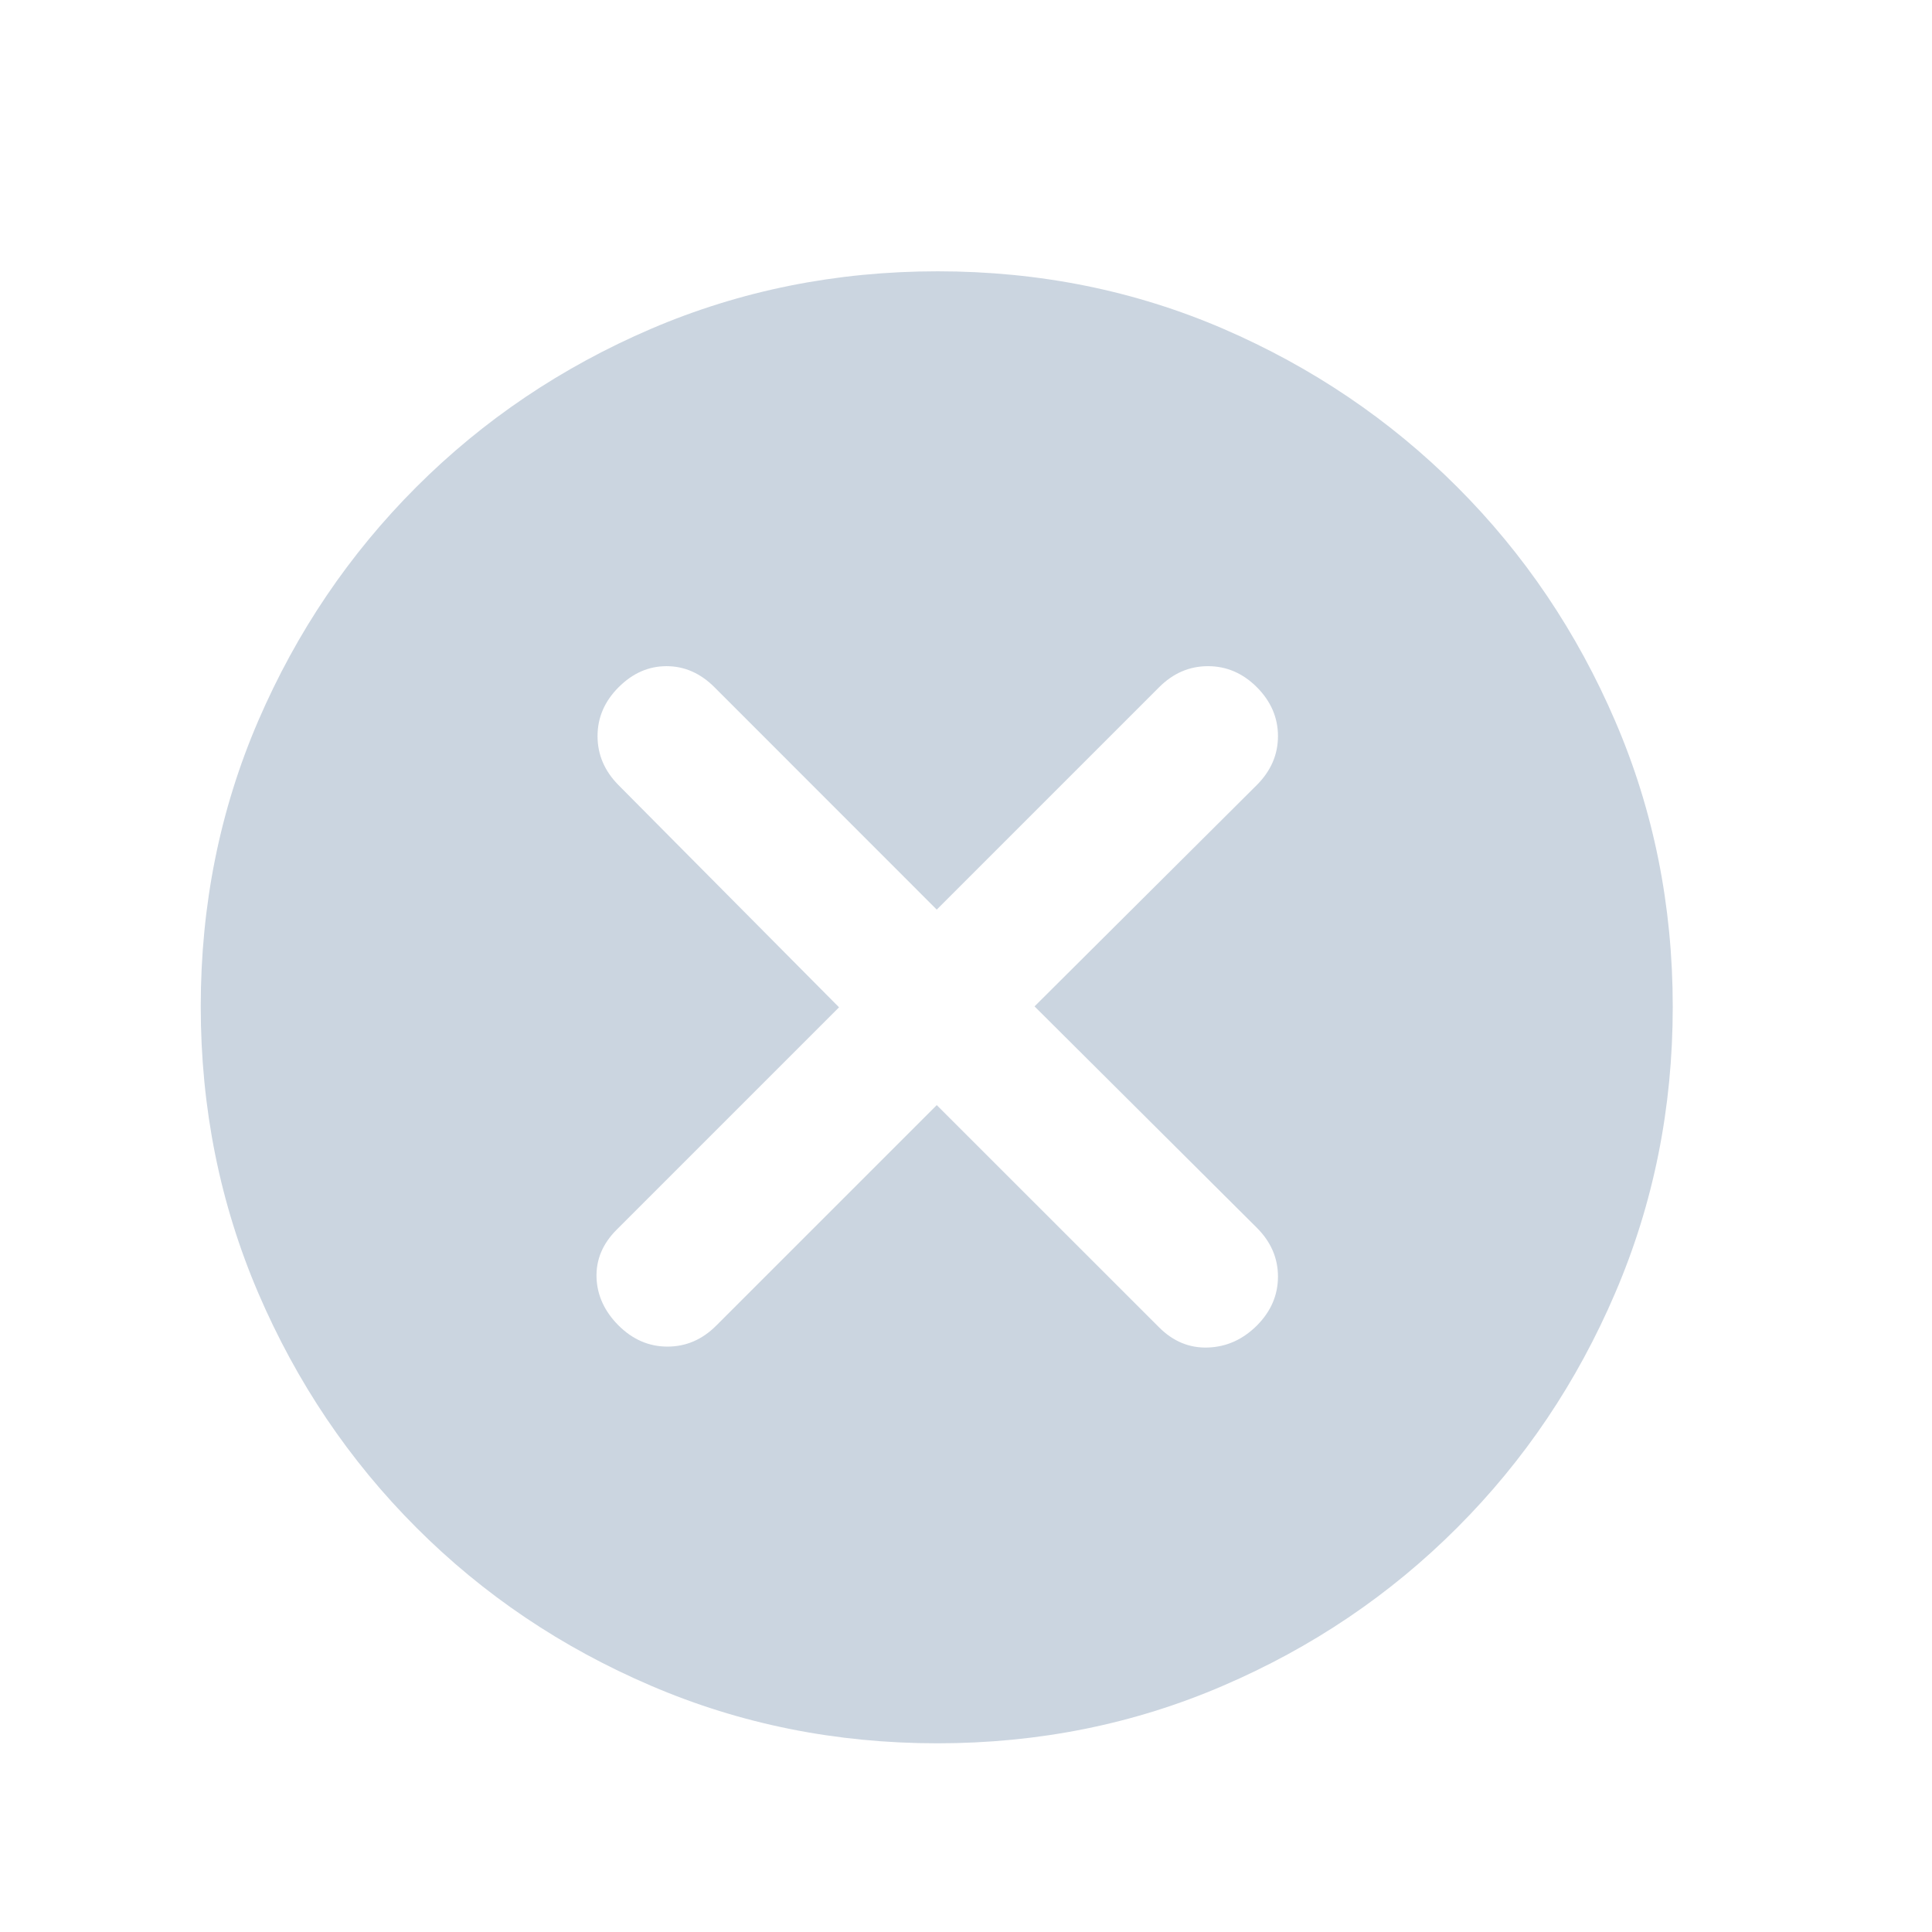 <svg width="21" height="21" viewBox="0 0 21 21" fill="none" xmlns="http://www.w3.org/2000/svg">
<mask id="mask0_1_191" style="mask-type:alpha" maskUnits="userSpaceOnUse" x="0" y="0" width="21" height="21">
<rect x="0.182" y="0.949" width="20" height="20" fill="#D9D9D9"/>
</mask>
<g mask="url(#mask0_1_191)">
<path d="M10.182 12.012L12.599 14.428C12.752 14.581 12.929 14.654 13.13 14.647C13.332 14.64 13.509 14.56 13.662 14.408C13.814 14.255 13.891 14.078 13.891 13.876C13.891 13.675 13.814 13.498 13.662 13.346L11.245 10.939L13.662 8.532C13.814 8.379 13.891 8.203 13.891 8.001C13.891 7.8 13.814 7.623 13.662 7.47C13.509 7.317 13.332 7.241 13.13 7.241C12.929 7.241 12.752 7.317 12.599 7.47L10.182 9.887L7.766 7.47C7.613 7.317 7.439 7.241 7.245 7.241C7.05 7.241 6.877 7.317 6.724 7.47C6.571 7.623 6.495 7.8 6.495 8.001C6.495 8.203 6.571 8.38 6.722 8.533L9.12 10.949L6.703 13.366C6.55 13.519 6.478 13.692 6.484 13.887C6.491 14.081 6.571 14.255 6.724 14.408C6.877 14.56 7.054 14.637 7.255 14.637C7.457 14.637 7.633 14.561 7.785 14.409L10.182 12.012ZM10.188 18.949C9.087 18.949 8.05 18.741 7.078 18.324C6.106 17.908 5.255 17.335 4.526 16.605C3.797 15.876 3.224 15.026 2.807 14.054C2.391 13.083 2.182 12.044 2.182 10.94C2.182 9.835 2.391 8.8 2.807 7.835C3.224 6.869 3.797 6.022 4.526 5.293C5.255 4.564 6.106 3.991 7.077 3.574C8.049 3.158 9.087 2.949 10.192 2.949C11.297 2.949 12.332 3.158 13.297 3.574C14.262 3.991 15.11 4.564 15.839 5.293C16.568 6.022 17.141 6.871 17.557 7.839C17.974 8.808 18.182 9.842 18.182 10.944C18.182 12.044 17.974 13.081 17.557 14.053C17.141 15.026 16.568 15.876 15.839 16.605C15.11 17.335 14.261 17.908 13.292 18.324C12.324 18.741 11.289 18.949 10.188 18.949Z" fill="#CBD5E0"/>
</g>
</svg>
